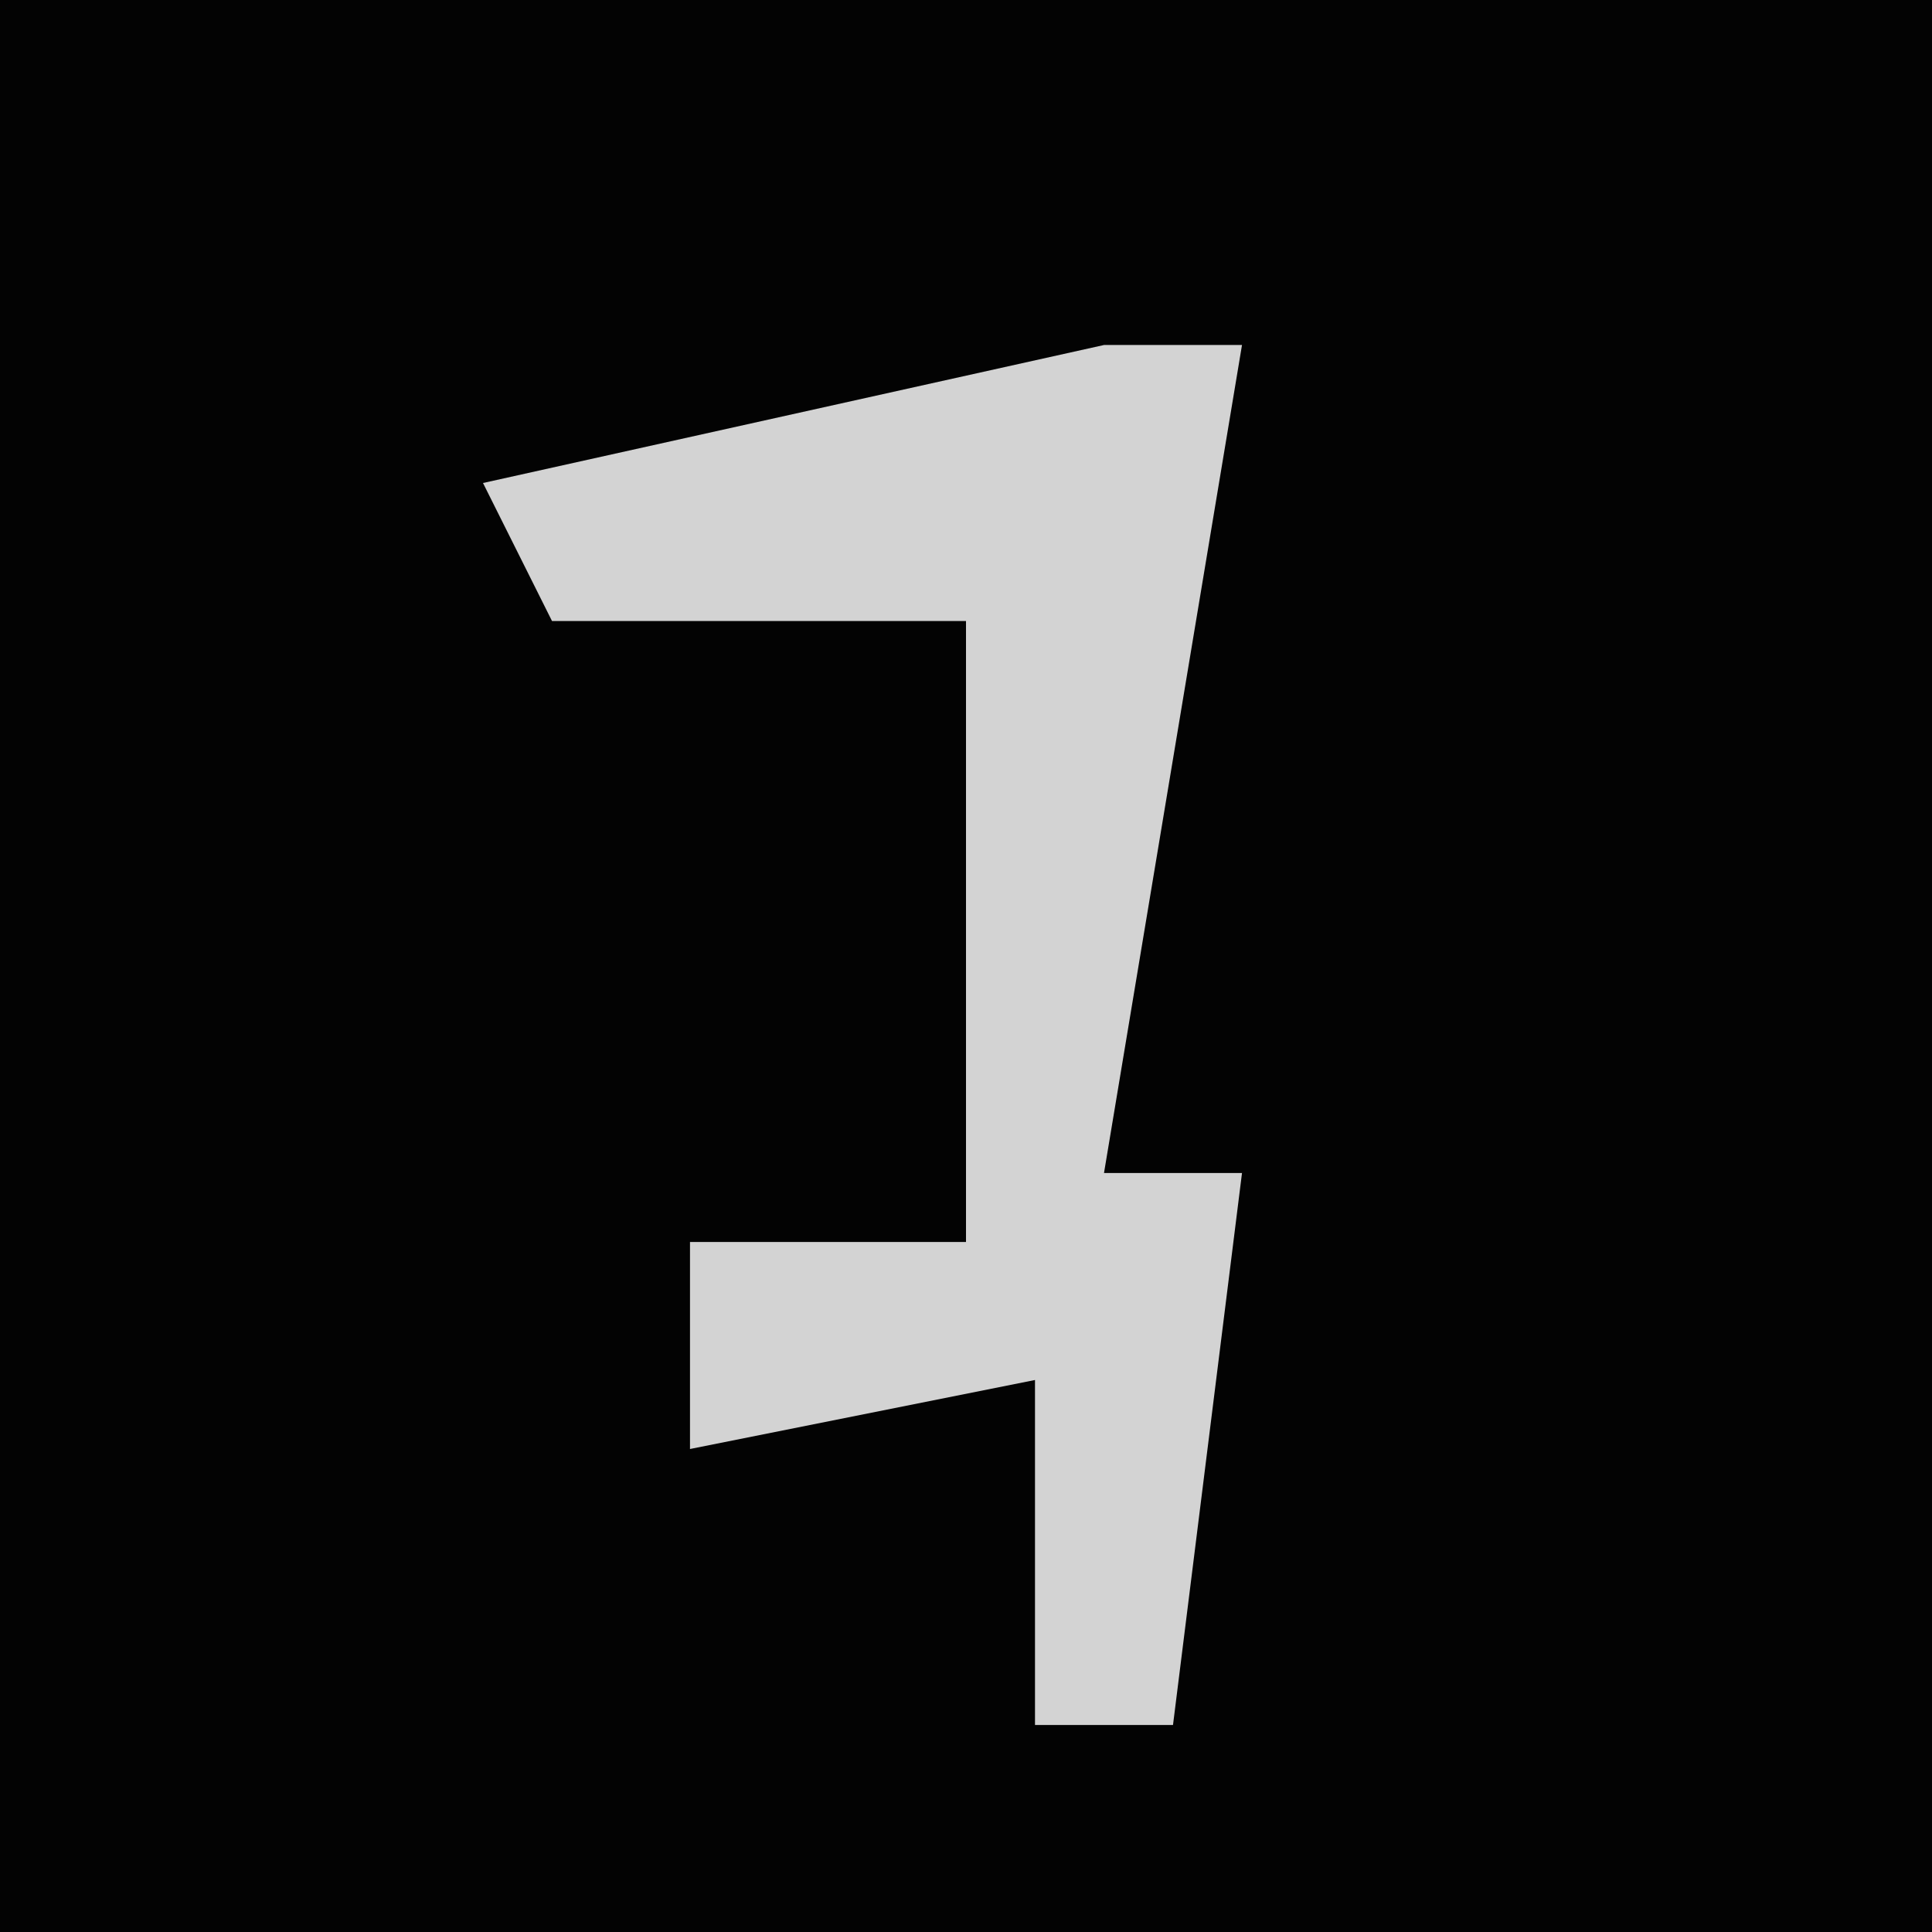 <?xml version="1.0" encoding="UTF-8"?>
<svg version="1.1" xmlns="http://www.w3.org/2000/svg" width="28" height="28">
<path d="M0,0 L28,0 L28,28 L0,28 Z " fill="#030303" transform="translate(0,0)"/>
<path d="M0,0 L2,0 L0,12 L2,12 L1,20 L-1,20 L-1,15 L-6,16 L-6,13 L-2,13 L-2,4 L-8,4 L-9,2 Z " fill="#D3D3D3" transform="translate(16,5)"/>
</svg>
